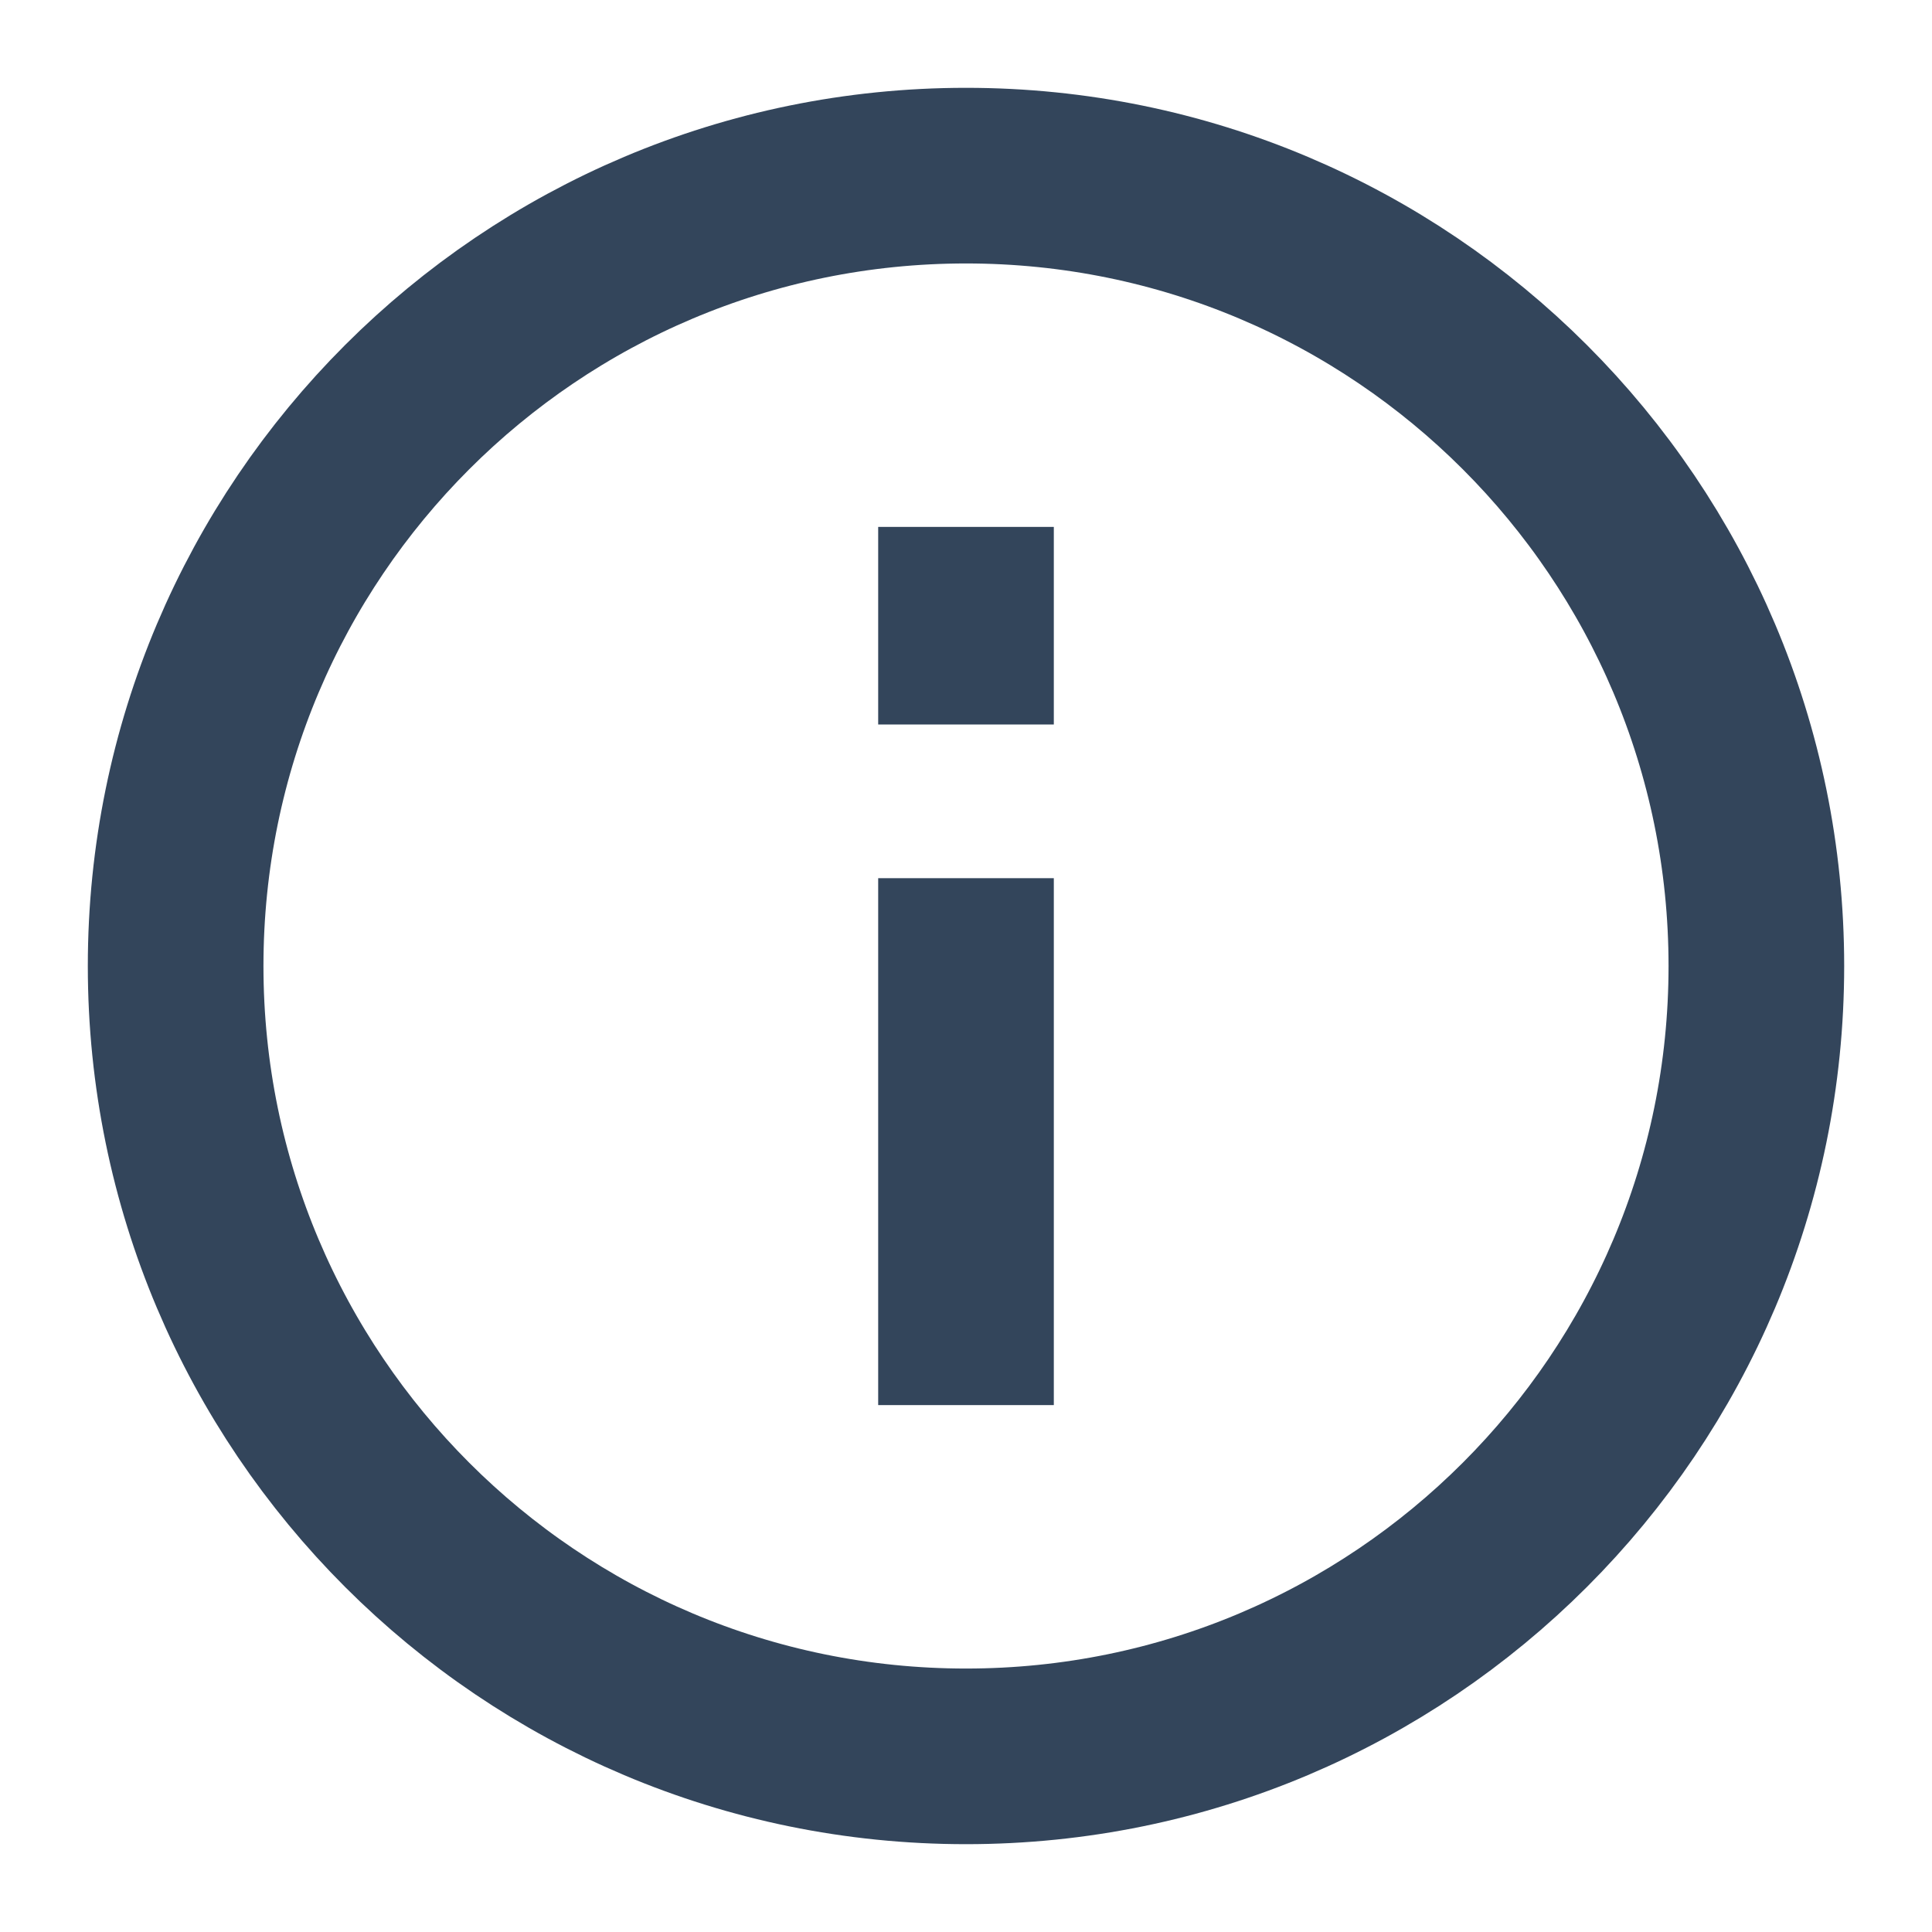 <svg width="11" height="11" viewBox="0 0 11 11" fill="none" xmlns="http://www.w3.org/2000/svg">
<g opacity="0.8">
<path fill-rule="evenodd" clip-rule="evenodd" d="M5.5 10C7.985 10 10 7.985 10 5.5C10 3.015 7.985 1 5.5 1C3.015 1 1 3.015 1 5.5C1 7.985 3.015 10 5.5 10Z" stroke="#001732"/>
<path d="M5.5 7.5V5.5" stroke="#001732" stroke-linecap="square"/>
<path d="M5.5 3.625V3.5" stroke="#001732" stroke-linecap="square"/>
</g>
</svg>

